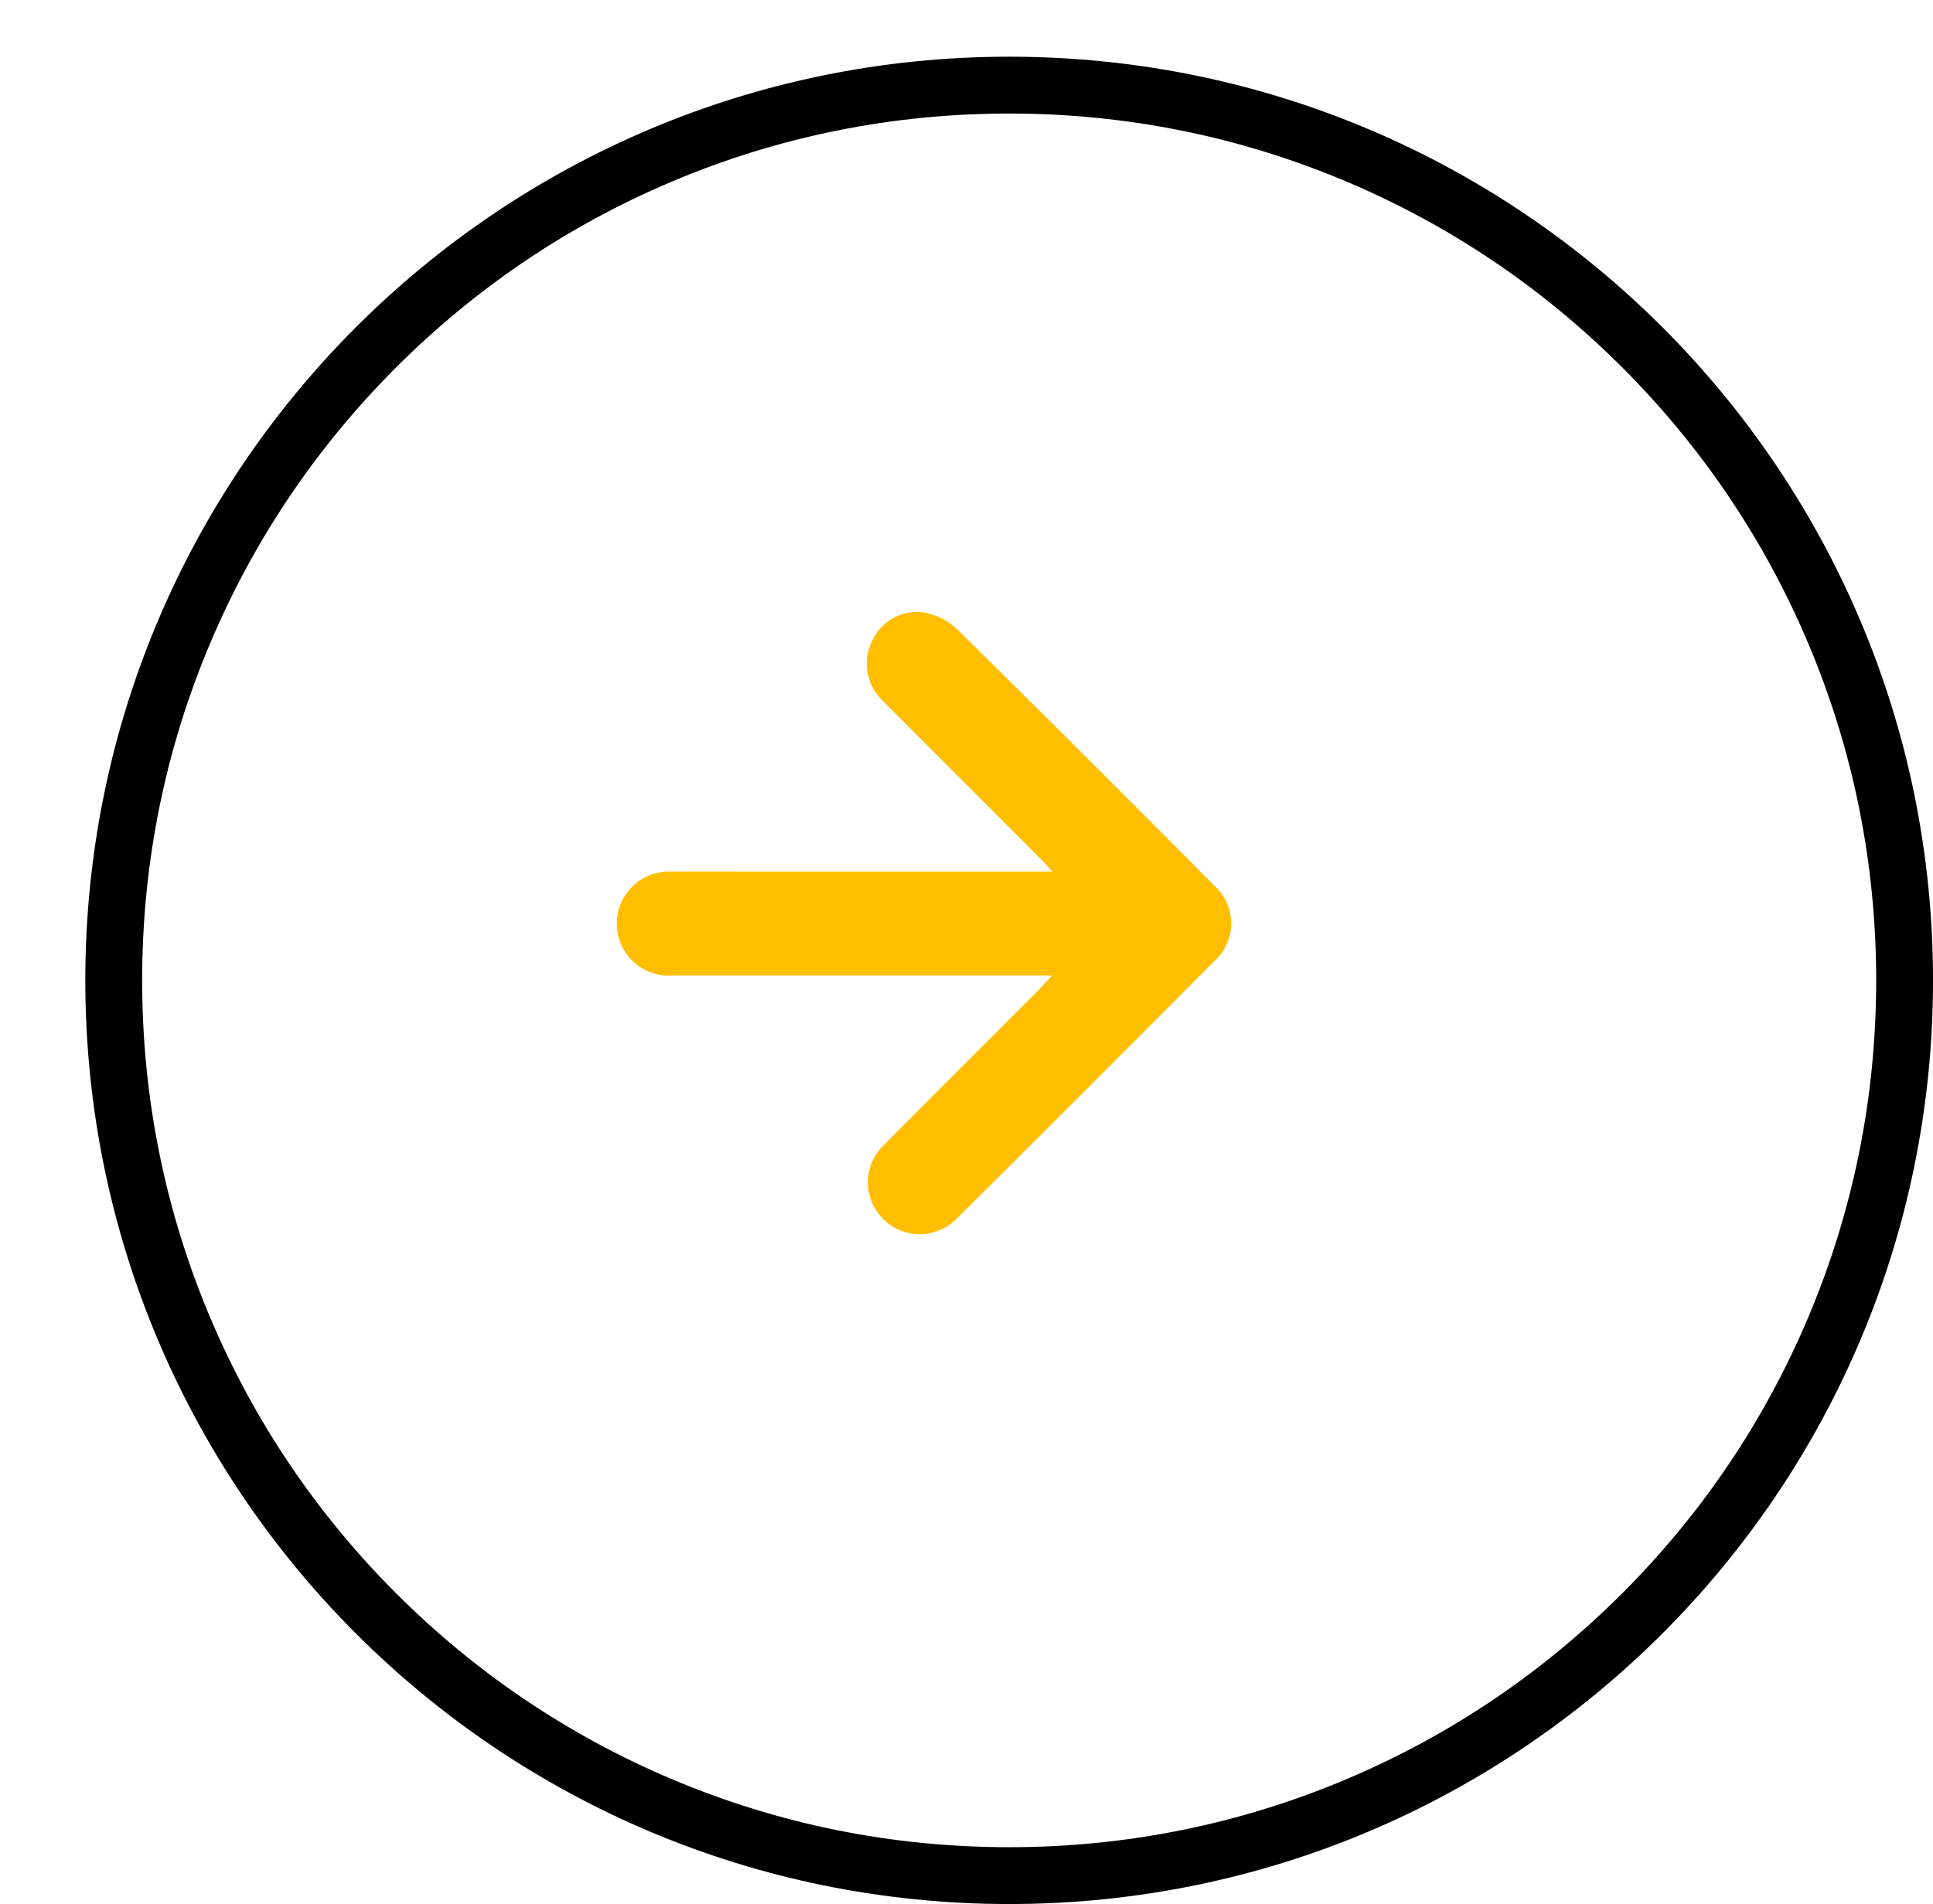 <svg xmlns="http://www.w3.org/2000/svg" xmlns:xlink="http://www.w3.org/1999/xlink" width="68" height="67" viewBox="0 0 68 67">
  <defs>
    <filter id="Path_12830" x="0" y="0" width="68" height="67" filterUnits="userSpaceOnUse">
      <feOffset dx="3" dy="2" input="SourceAlpha"/>
      <feGaussianBlur result="blur"/>
      <feFlood flood-color="#ffbe00"/>
      <feComposite operator="in" in2="blur"/>
      <feComposite in="SourceGraphic"/>
    </filter>
  </defs>
  <g id="Group_4976" data-name="Group 4976" transform="translate(22640.221 -5710.225)">
    <g transform="matrix(1, 0, 0, 1, -22640.22, 5710.22)" filter="url(#Path_12830)">
      <g id="Path_12830-2" data-name="Path 12830" fill="#fff">
        <path d="M 32.5 64 C 28.247 64 24.122 63.167 20.239 61.525 C 16.488 59.938 13.119 57.667 10.226 54.774 C 7.333 51.881 5.062 48.512 3.475 44.761 C 1.833 40.878 1 36.753 1 32.5 C 1 28.247 1.833 24.122 3.475 20.239 C 5.062 16.488 7.333 13.119 10.226 10.226 C 13.119 7.333 16.488 5.062 20.239 3.475 C 24.122 1.833 28.247 1 32.5 1 C 36.753 1 40.878 1.833 44.761 3.475 C 48.512 5.062 51.881 7.333 54.774 10.226 C 57.667 13.119 59.938 16.488 61.525 20.239 C 63.167 24.122 64 28.247 64 32.5 C 64 36.753 63.167 40.878 61.525 44.761 C 59.938 48.512 57.667 51.881 54.774 54.774 C 51.881 57.667 48.512 59.938 44.761 61.525 C 40.878 63.167 36.753 64 32.5 64 Z" stroke="none"/>
        <path d="M 32.5 2 C 28.382 2 24.388 2.806 20.629 4.396 C 16.997 5.932 13.735 8.132 10.933 10.933 C 8.132 13.735 5.932 16.997 4.396 20.629 C 2.806 24.388 2 28.382 2 32.5 C 2 36.618 2.806 40.612 4.396 44.371 C 5.932 48.003 8.132 51.265 10.933 54.067 C 13.735 56.868 16.997 59.068 20.629 60.604 C 24.388 62.194 28.382 63 32.5 63 C 36.618 63 40.612 62.194 44.371 60.604 C 48.003 59.068 51.265 56.868 54.067 54.067 C 56.868 51.265 59.068 48.003 60.604 44.371 C 62.194 40.612 63 36.618 63 32.5 C 63 28.382 62.194 24.388 60.604 20.629 C 59.068 16.997 56.868 13.735 54.067 10.933 C 51.265 8.132 48.003 5.932 44.371 4.396 C 40.612 2.806 36.618 2 32.5 2 M 32.5 0 C 50.449 0 65 14.551 65 32.5 C 65 50.449 50.449 65 32.5 65 C 14.551 65 0 50.449 0 32.5 C 0 14.551 14.551 0 32.5 0 Z" stroke="none" fill="#000"/>
      </g>
    </g>
    <g id="Group_356" data-name="Group 356" transform="translate(-22618.531 5731.754)">
      <g id="Group_357" data-name="Group 357" transform="translate(0 0)">
        <path id="Path_12829" data-name="Path 12829" d="M20.609,12.794h-.714c-5.541,0-7.081,0-12.622,0a1.831,1.831,0,1,1-.056-3.653c2.475-.005.95,0,3.426,0h9.967c-.2-.221-.322-.359-.45-.488q-2.745-2.748-5.49-5.5a1.8,1.8,0,0,1-.411-2.1,1.725,1.725,0,0,1,1.8-1.033,2.262,2.262,0,0,1,1.152.542q4.576,4.511,9.1,9.077a1.779,1.779,0,0,1,0,2.648q-4.532,4.556-9.088,9.087a1.822,1.822,0,1,1-2.554-2.6c1.822-1.839,3.659-3.665,5.489-5.5.128-.128.246-.266.449-.487" transform="translate(-5.281 -0.001)" fill="#ffbe00"/>
      </g>
    </g>
  </g>
</svg>
